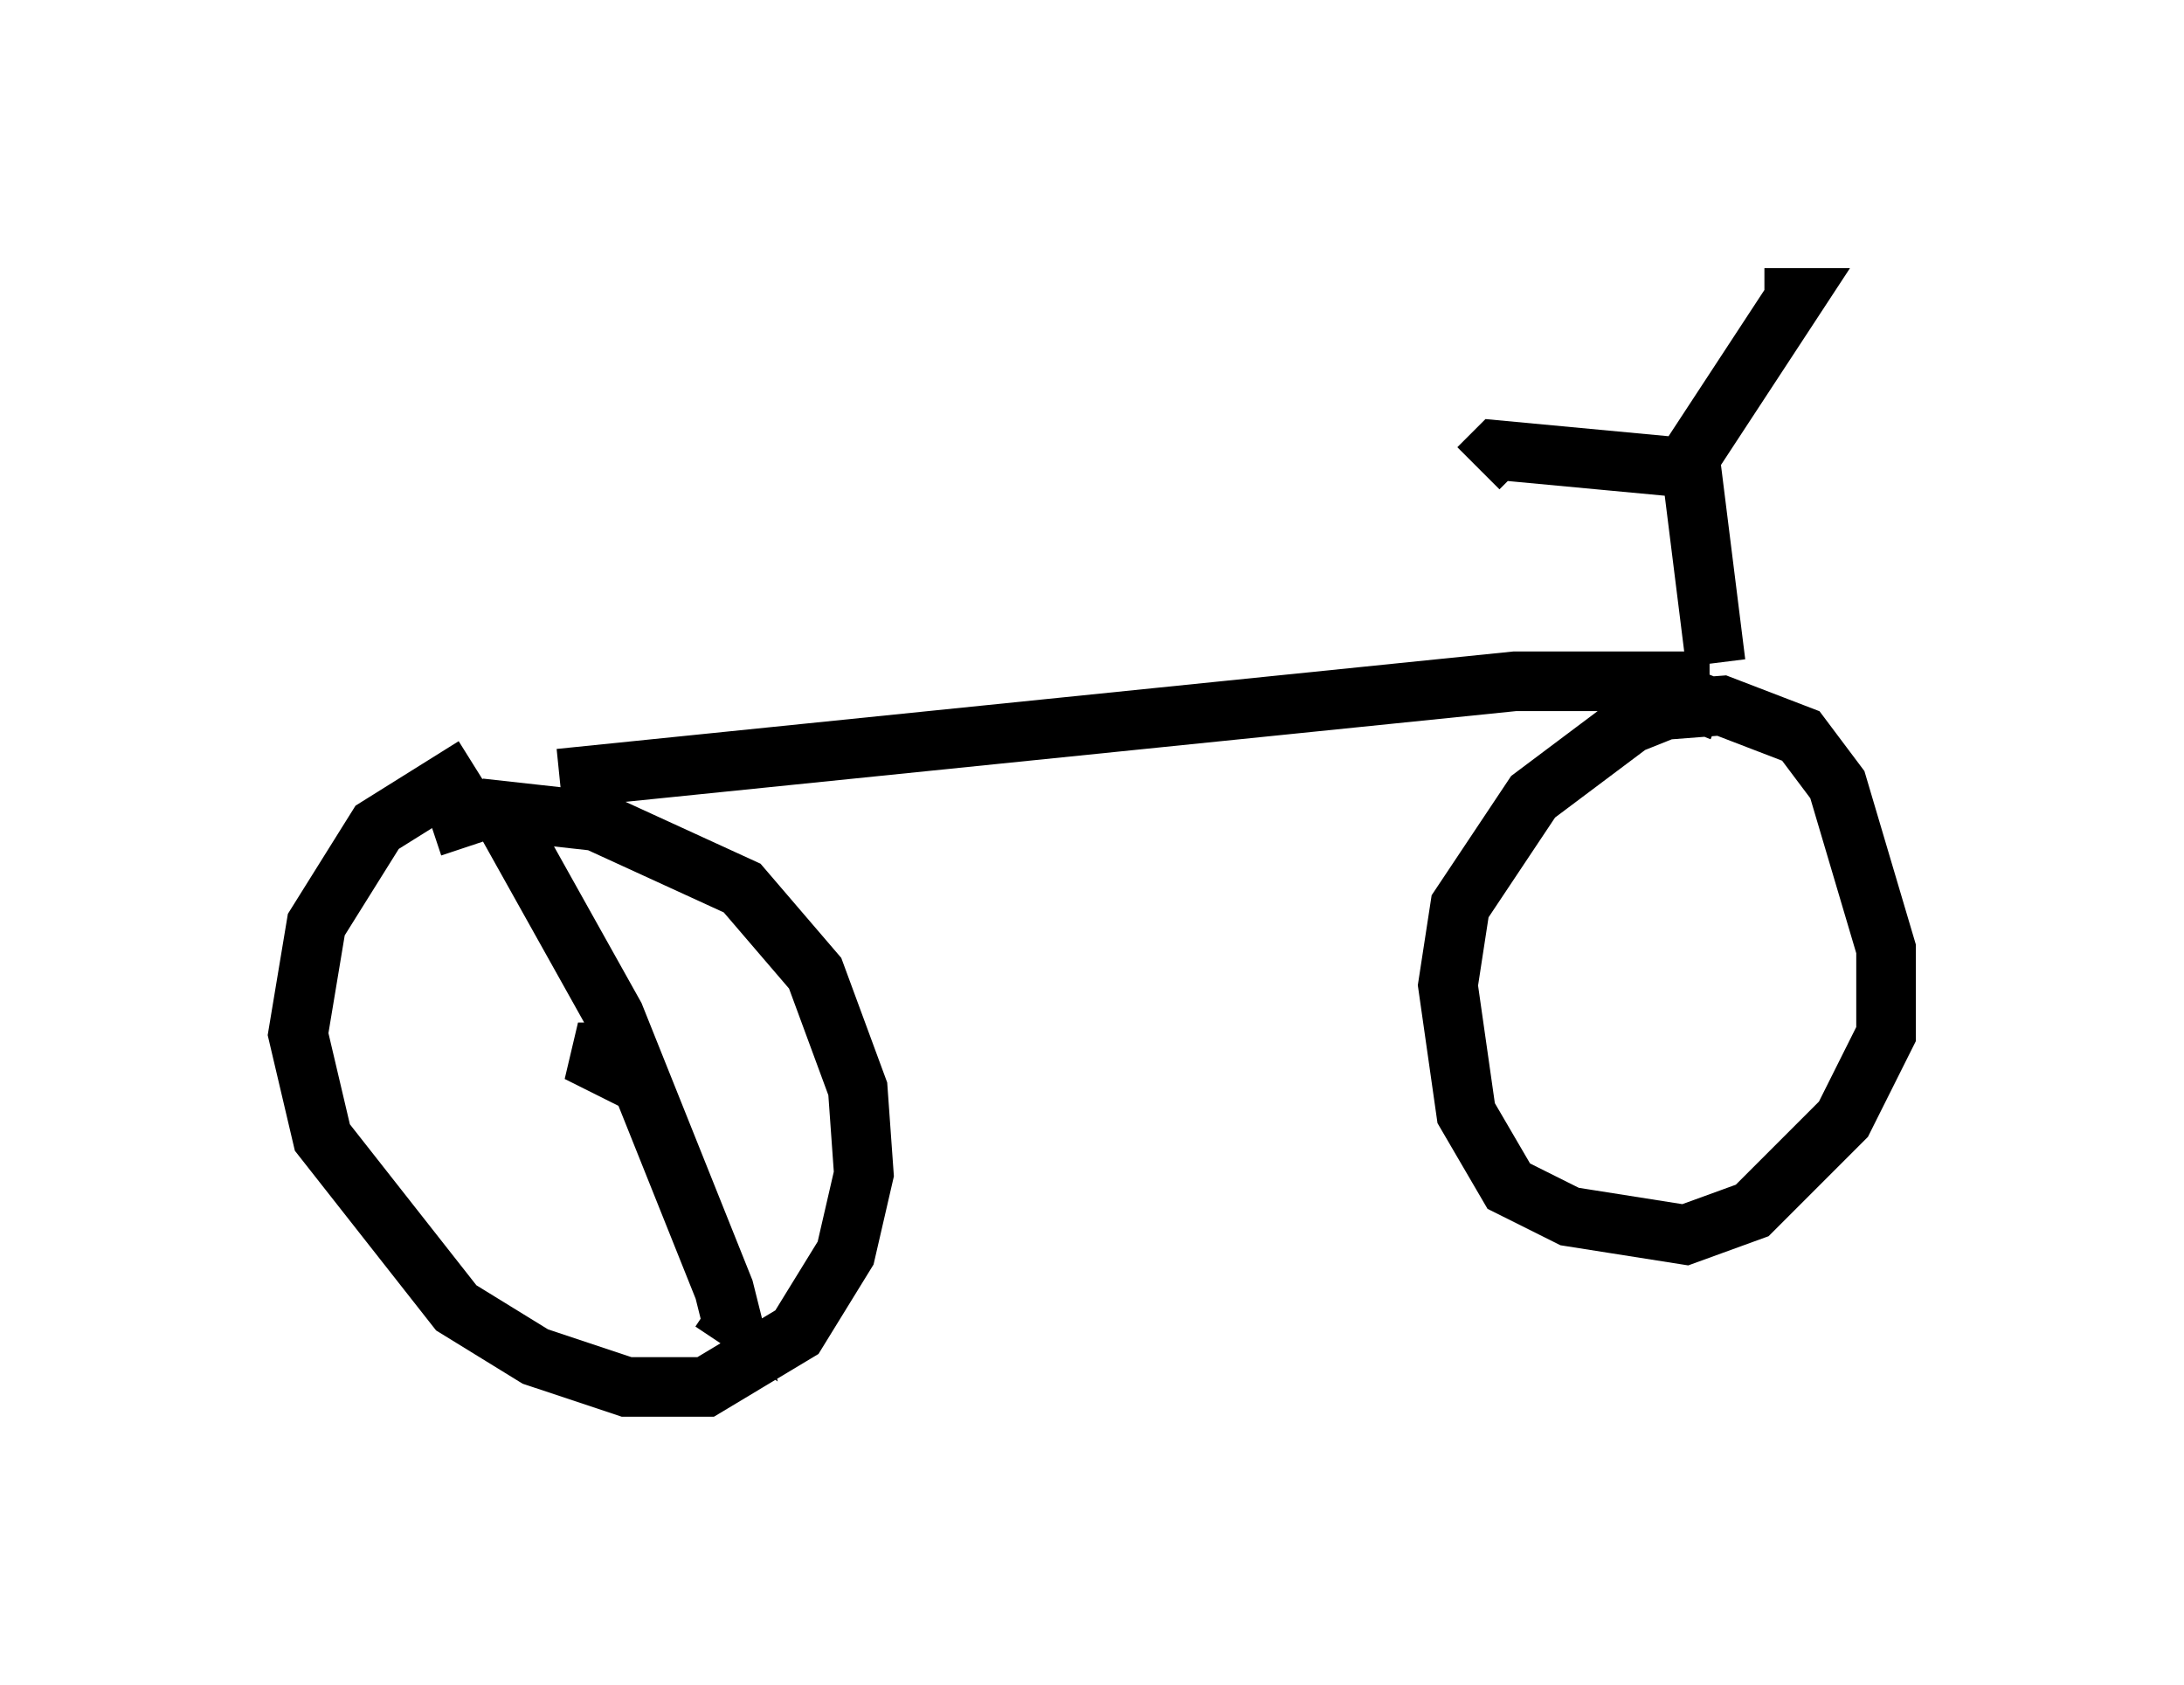 <?xml version="1.0" encoding="utf-8" ?>
<svg baseProfile="full" height="28.273" version="1.1" width="36.644" xmlns="http://www.w3.org/2000/svg" xmlns:ev="http://www.w3.org/2001/xml-events" xmlns:xlink="http://www.w3.org/1999/xlink"><defs /><rect fill="white" height="28.273" width="36.644" x="0" y="0" /><path d="M8.573, 12.963 m0.817, 0.102 l16.027, -1.633 3.267, 0.0 m-20.723, 1.429 l-1.633, 1.021 -1.021, 1.633 l-0.306, 1.838 0.408, 1.735 l2.246, 2.858 1.327, 0.817 l1.531, 0.51 1.327, 0.0 l1.531, -0.919 0.817, -1.327 l0.306, -1.327 -0.102, -1.429 l-0.715, -1.94 -1.225, -1.429 l-2.45, -1.123 -1.838, -0.204 l-0.919, 0.306 m21.642, -1.94 l-0.51, -0.204 -1.021, 0.408 l-1.633, 1.225 -1.225, 1.838 l-0.204, 1.327 0.306, 2.144 l0.715, 1.225 1.021, 0.51 l1.94, 0.306 1.123, -0.408 l1.531, -1.531 0.715, -1.429 l0.0, -1.429 -0.817, -2.756 l-0.613, -0.817 -1.327, -0.51 l-1.327, 0.102 m1.225, -0.817 l-0.408, -3.267 -3.267, -0.306 l-0.306, 0.306 m3.369, 0.102 l1.94, -2.96 -0.51, 0.0 m-19.396, 12.352 l-0.102, 0.51 -0.408, -0.204 l0.408, 0.0 m-1.735, -4.083 l1.94, 3.471 1.838, 4.594 l0.102, 0.408 -0.306, -0.204 " fill="none" stroke="black" stroke-width="1" /></svg>